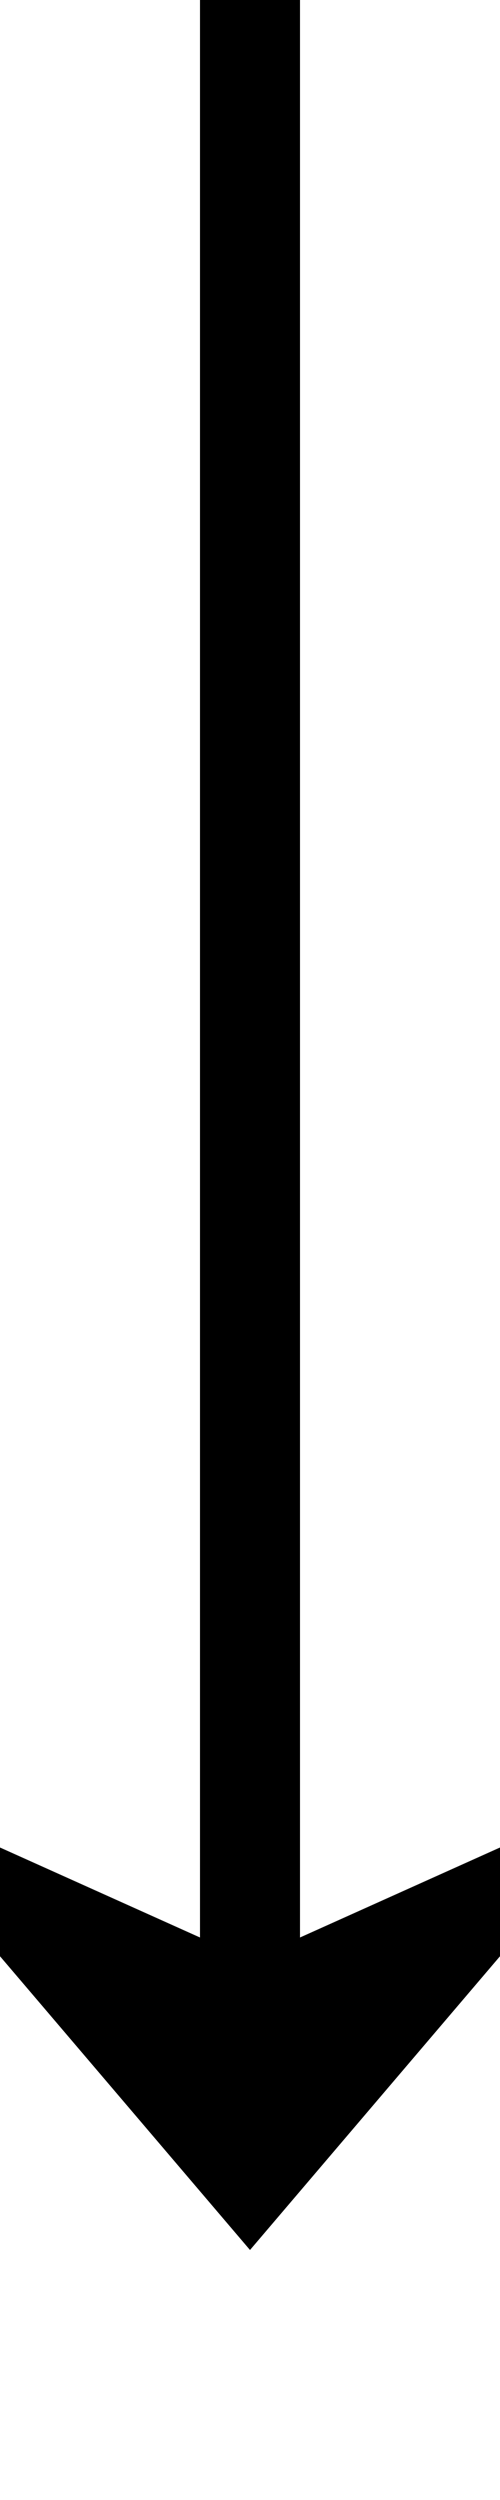 ﻿<?xml version="1.0" encoding="utf-8"?>
<svg version="1.1" xmlns:xlink="http://www.w3.org/1999/xlink" width="10px" height="50px" preserveAspectRatio="xMidYMin meet" viewBox="520 1130  8 50" xmlns="http://www.w3.org/2000/svg">
  <path d="M 524 1130  L 524 1173  " stroke-width="2" stroke="#000000" fill="none" />
  <path d="M 516 1165.6  L 524 1175  L 532 1165.6  L 524 1169.2  L 516 1165.6  Z " fill-rule="nonzero" fill="#000000" stroke="none" />
</svg>